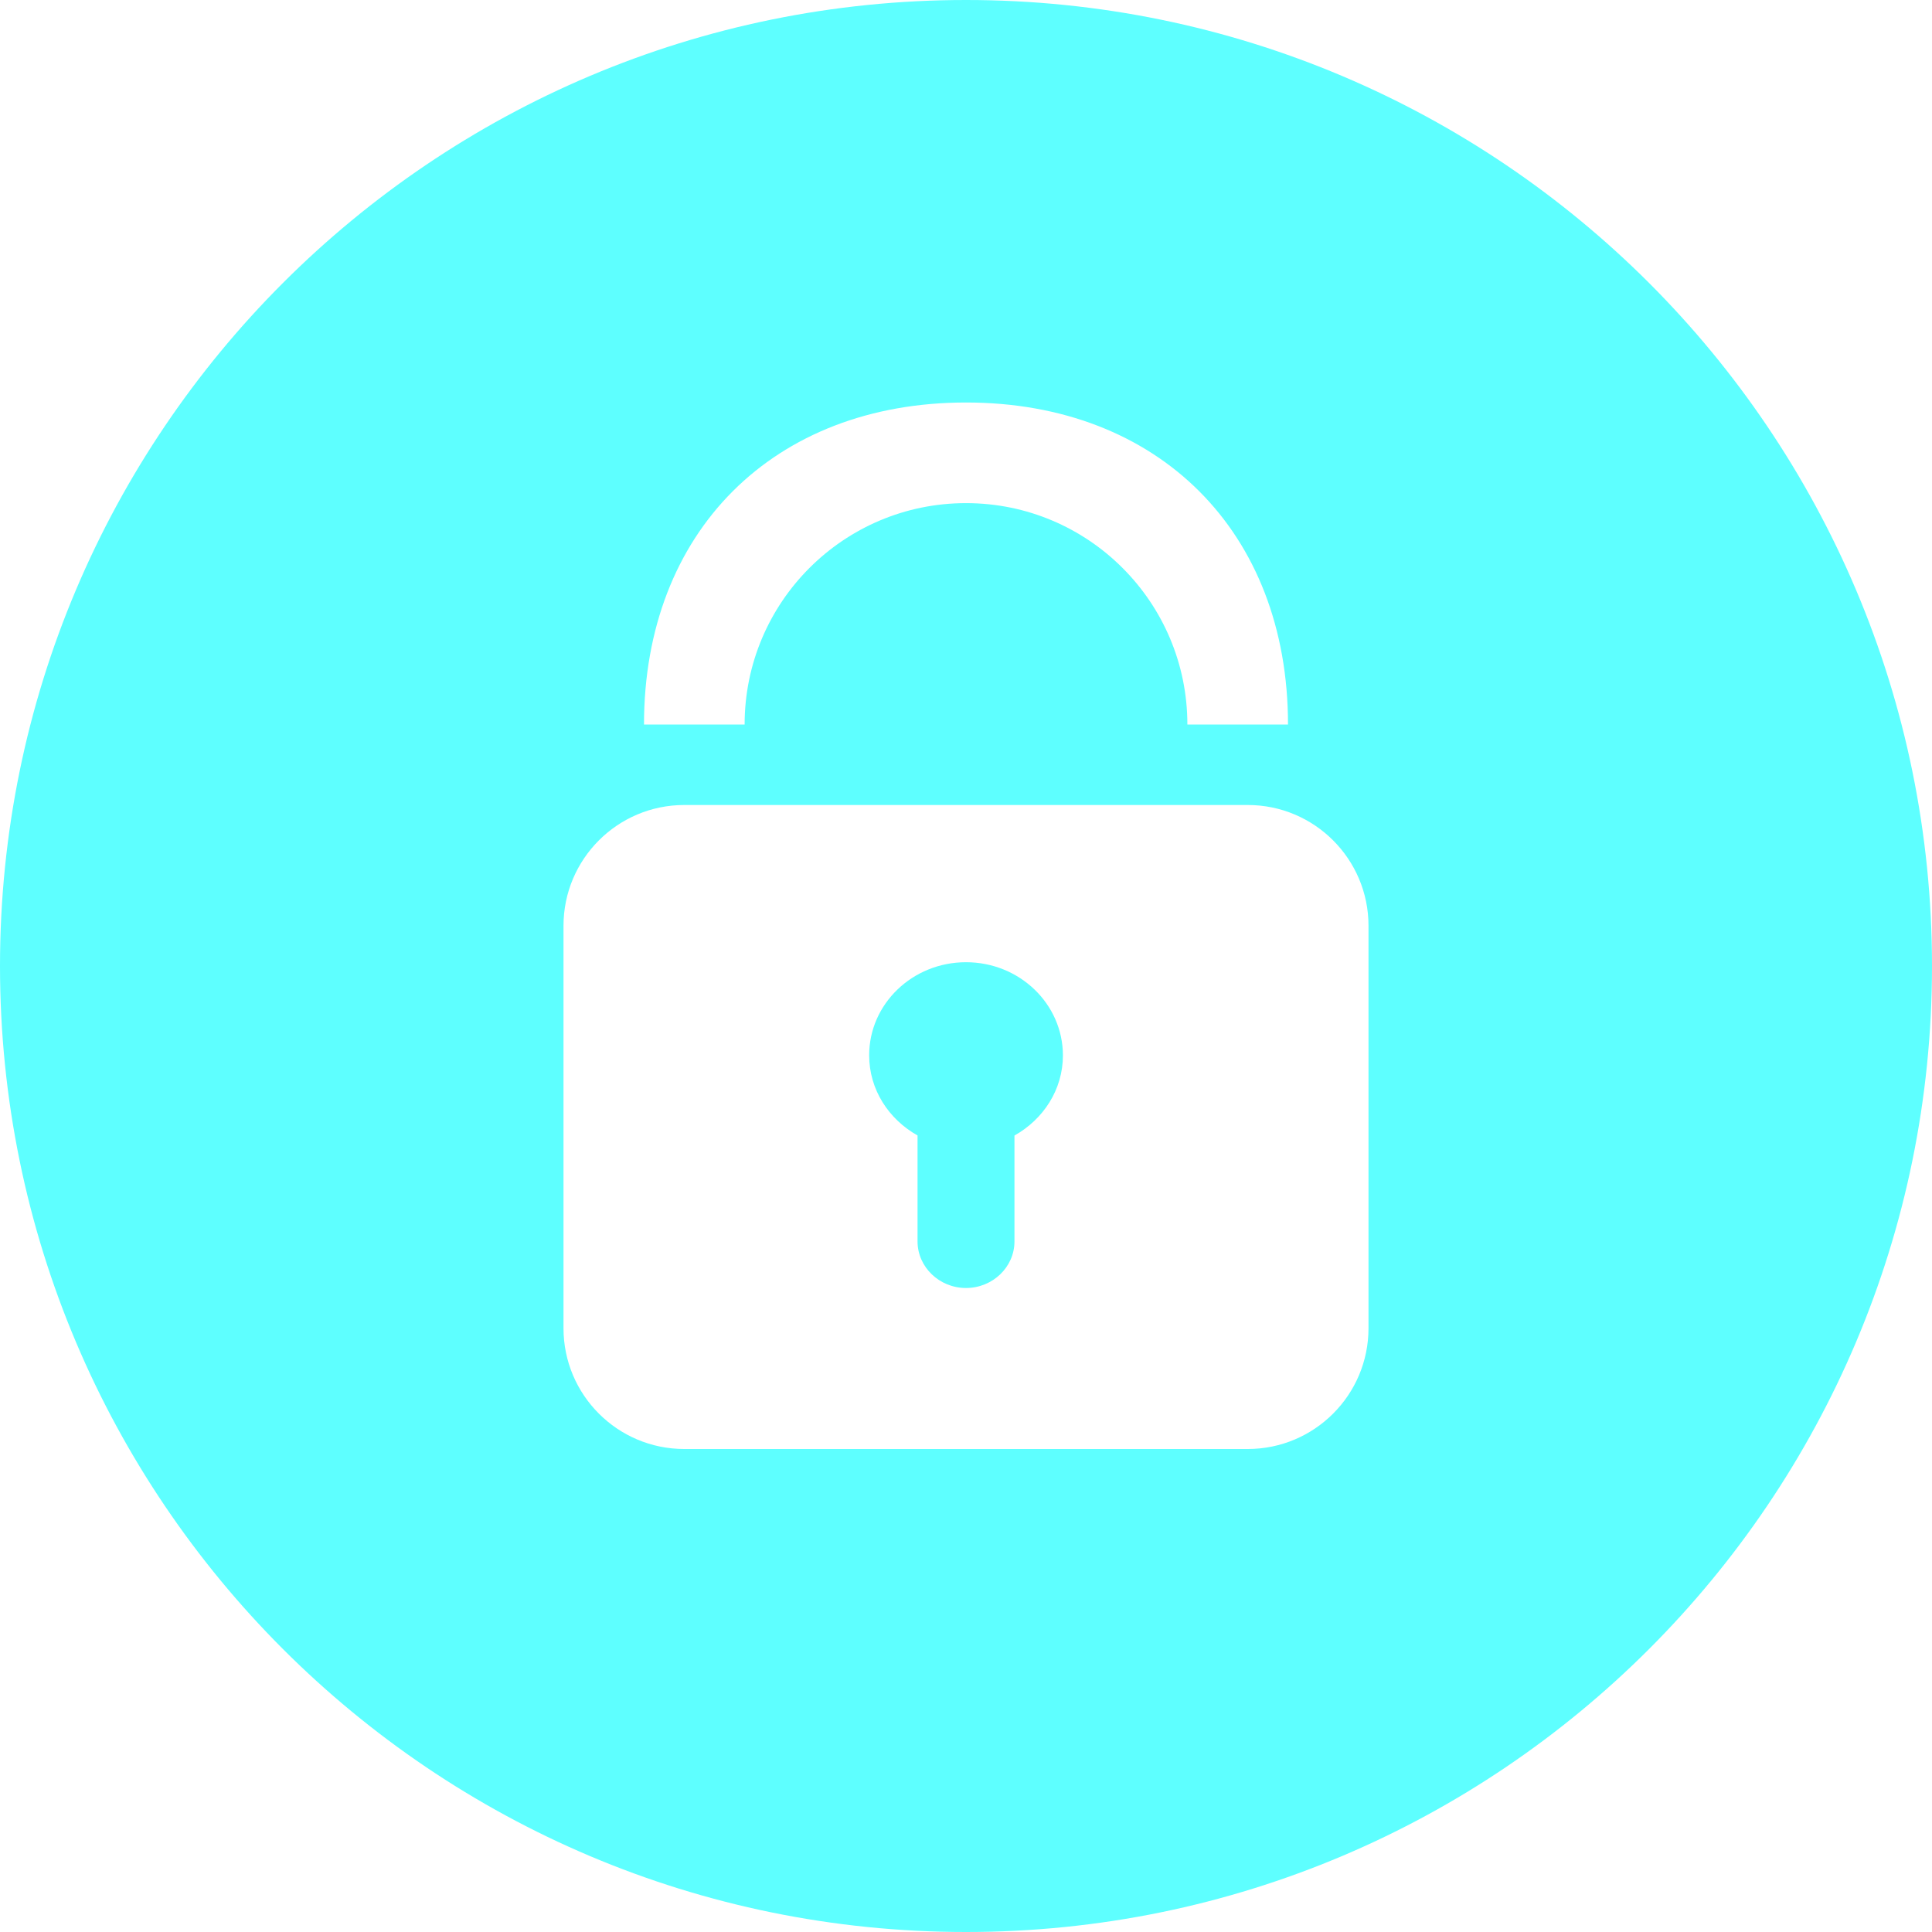 <?xml version="1.0" encoding="iso-8859-1"?>
<!-- Generator: Adobe Illustrator 18.1.1, SVG Export Plug-In . SVG Version: 6.00 Build 0)  -->
<svg version="1.1" id="Capa_1" xmlns="http://www.w3.org/2000/svg" xmlns:xlink="http://www.w3.org/1999/xlink" x="0px" y="0px"
	 viewBox="0 0 24 24" style="enable-background:new 0 0 24 24;" xml:space="preserve">
<g>
	<path fill="#5EFFFF" d="M12,11.953c-0.665,0-1.203,0.518-1.203,1.156c0,0.427,0.243,0.795,0.601,0.996v1.316
		C11.398,15.74,11.669,16,12,16s0.602-0.26,0.602-0.578v-1.316c0.358-0.201,0.602-0.569,0.602-0.996
		C13.203,12.471,12.665,11.953,12,11.953z"/>
	<path fill="#5EFFFF" d="M12,0C5.373,0,0,5.373,0,12s5.373,12,12,12s12-5.373,12-12S18.627,0,12,0z M12,5
		c2.393,0,4,1.607,4,4h-1.25c0-1.519-1.231-2.75-2.75-2.75S9.25,7.481,9.25,9H8C8,6.607,9.607,5,12,5z M17,16.5
		c0,0.828-0.672,1.5-1.5,1.5h-7C7.672,18,7,17.328,7,16.5v-5C7,10.672,7.672,10,8.5,10h7c0.828,0,1.5,0.672,1.5,1.5V16.5z"/>
</g>
<g>
</g>
<g>
</g>
<g>
</g>
<g>
</g>
<g>
</g>
<g>
</g>
<g>
</g>
<g>
</g>
<g>
</g>
<g>
</g>
<g>
</g>
<g>
</g>
<g>
</g>
<g>
</g>
<g>
</g>
</svg>
